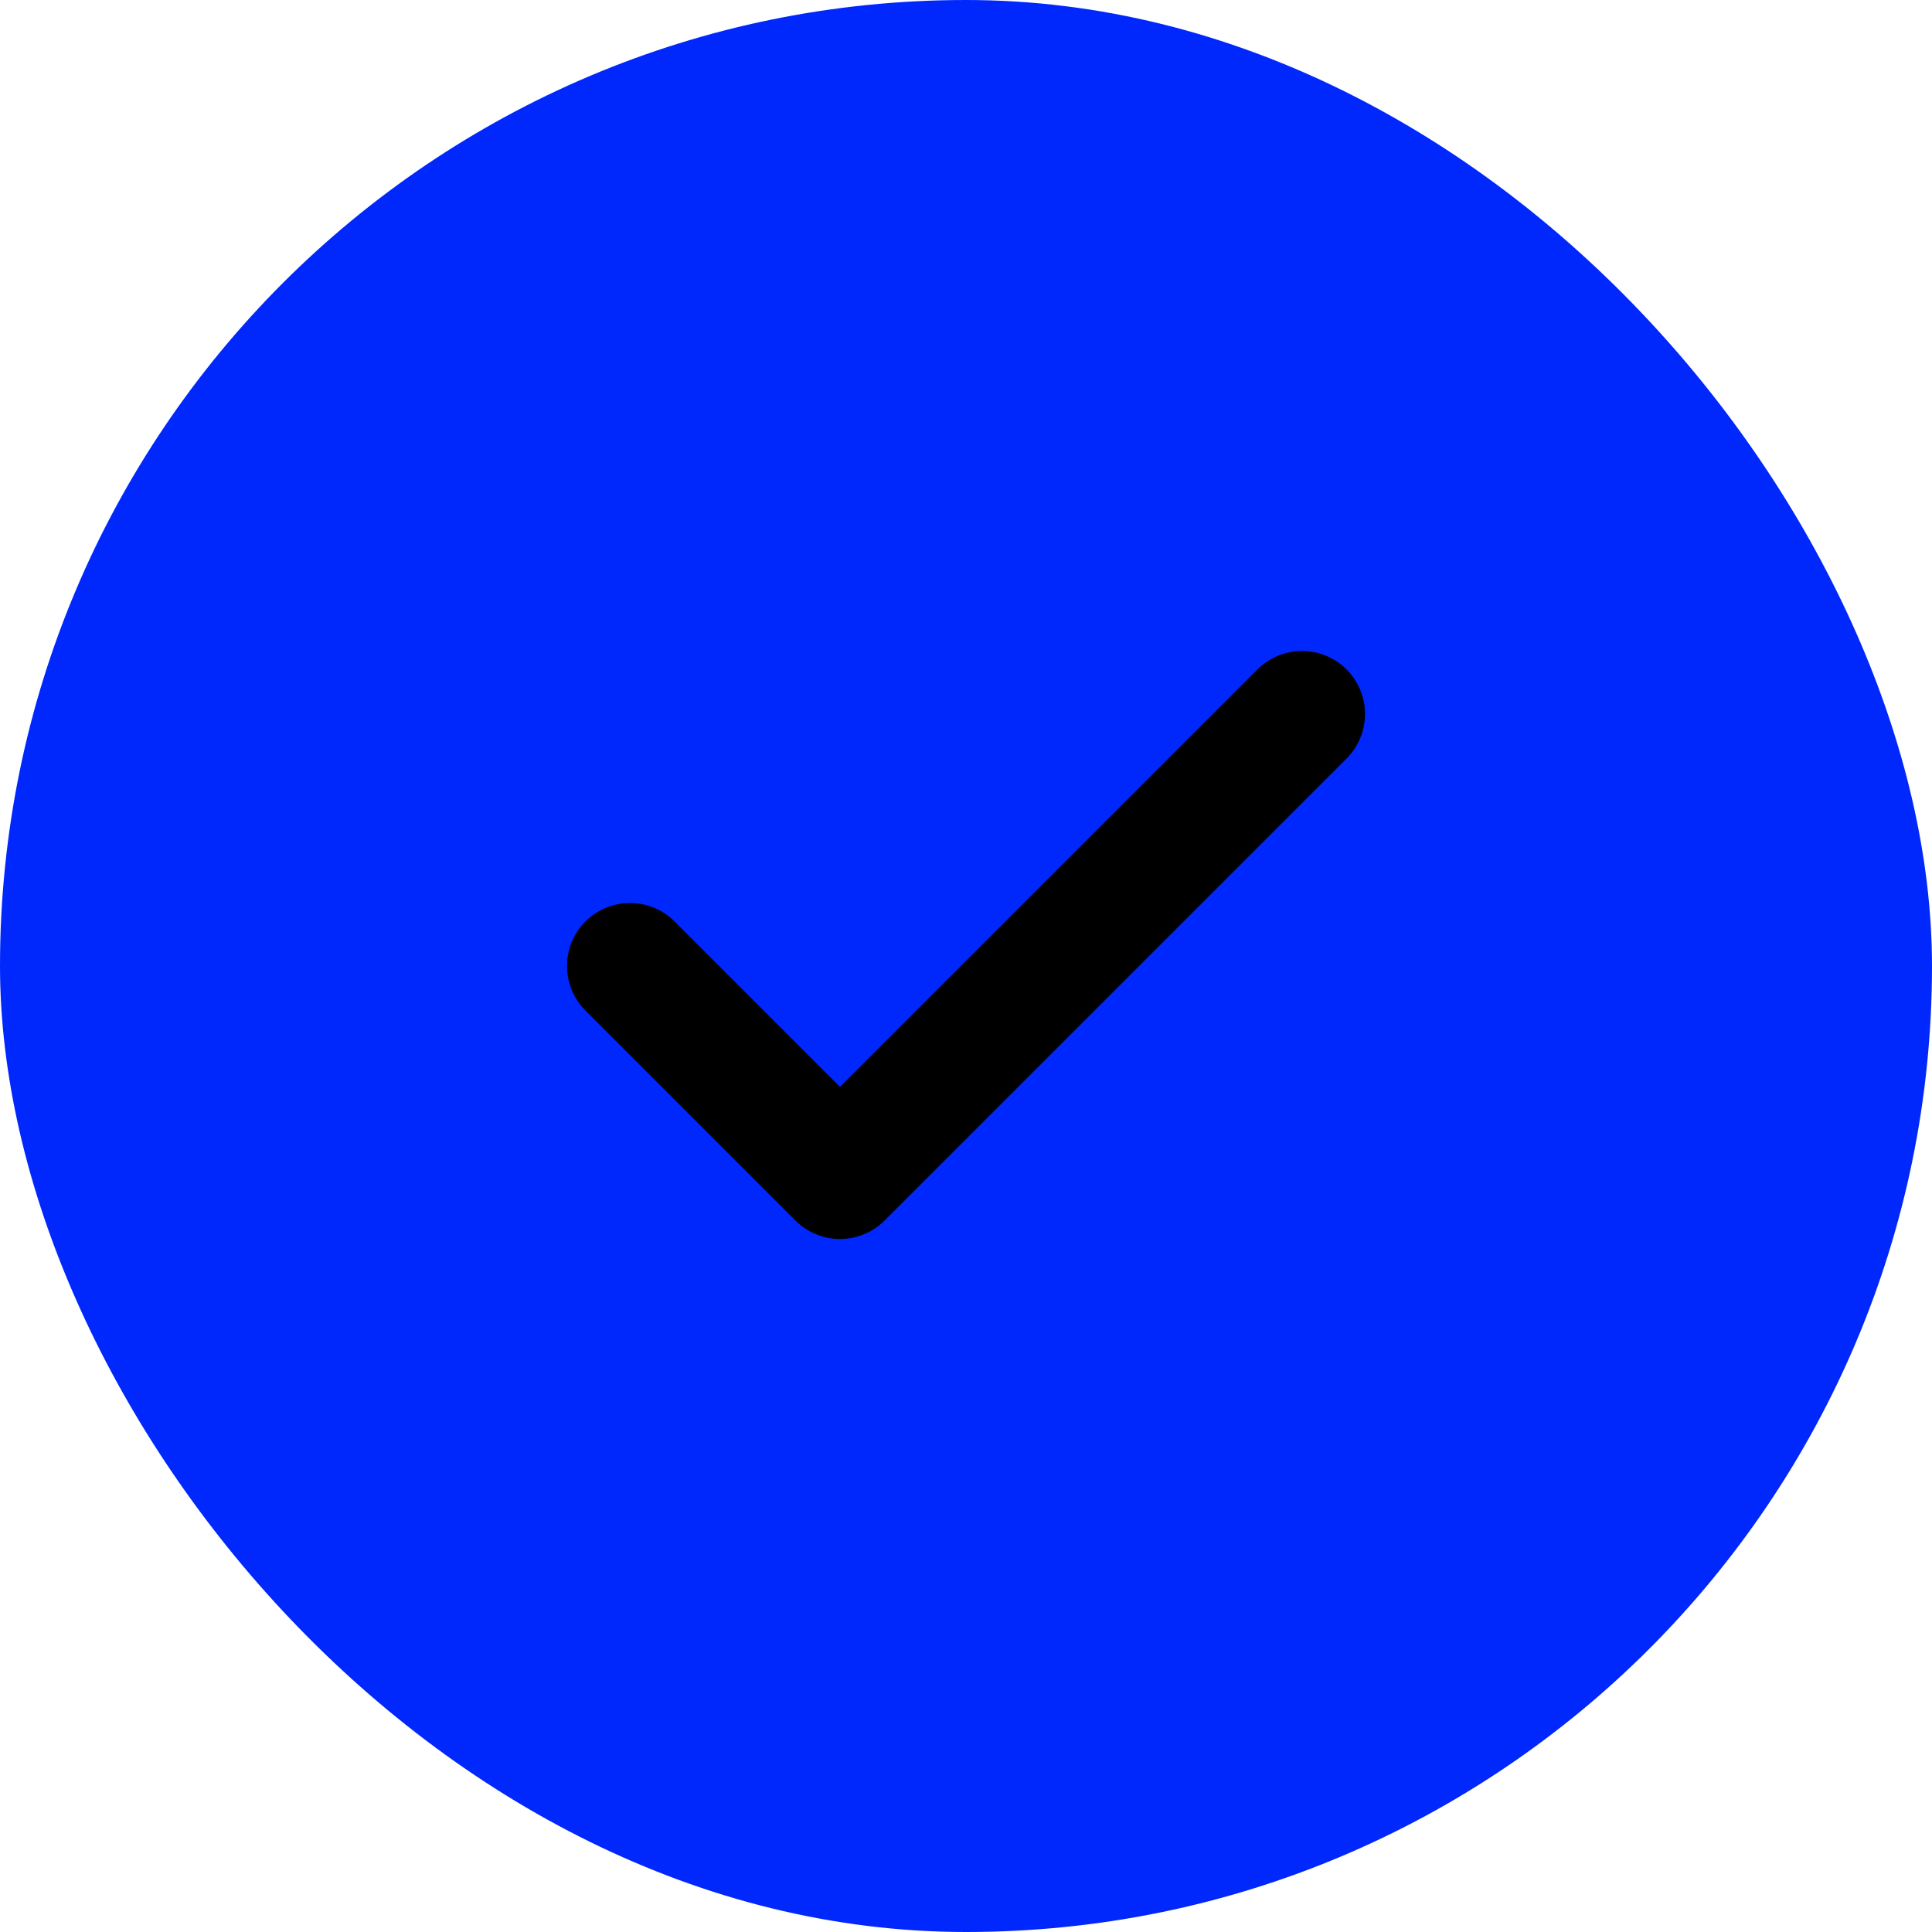 <svg width="46" height="46" viewBox="0 0 46 46" fill="none" xmlns="http://www.w3.org/2000/svg">
<rect width="46" height="46" rx="23" fill="#0028FD"/>
<path d="M31 17L20 28L15 23" stroke="currentColor" stroke-width="3" stroke-linecap="round" stroke-linejoin="round"/>
</svg>
